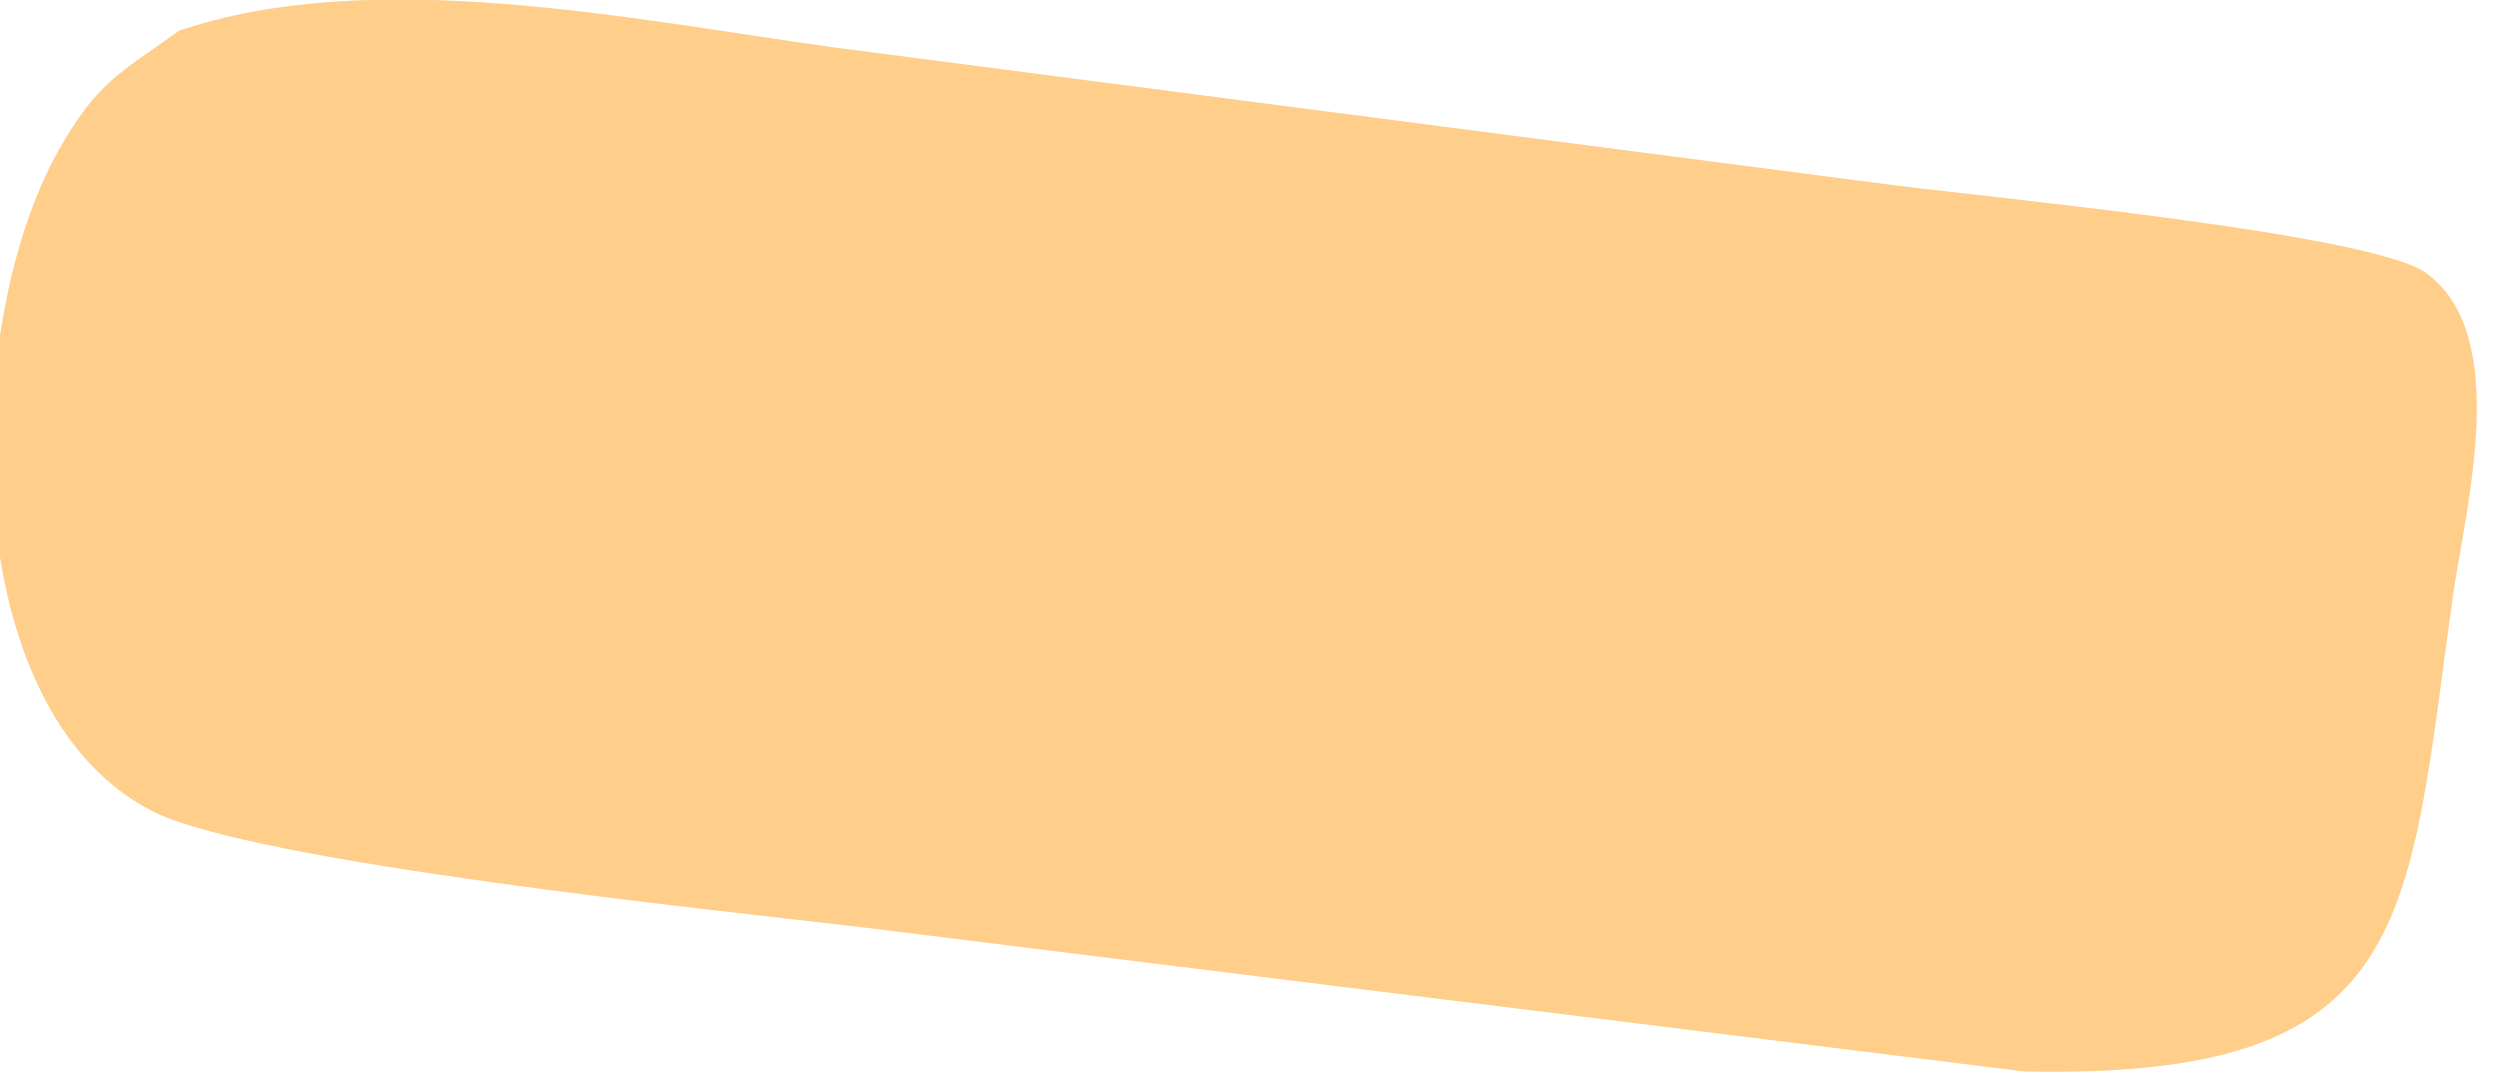 <?xml version="1.0" encoding="UTF-8" standalone="no"?>
<svg
   xmlns:dc="http://purl.org/dc/elements/1.1/"
   xmlns:cc="http://creativecommons.org/ns#"
   xmlns:rdf="http://www.w3.org/1999/02/22-rdf-syntax-ns#"
   xmlns:svg="http://www.w3.org/2000/svg"
   xmlns="http://www.w3.org/2000/svg"
   xmlns:sodipodi="http://sodipodi.sourceforge.net/DTD/sodipodi-0.dtd"
   xmlns:inkscape="http://www.inkscape.org/namespaces/inkscape"
   width="0.583in"
   height="0.25in"
   viewBox="0 0 84 36"
   id="svg6960"
   version="1.1"
   inkscape:version="0.91 r"
   sodipodi:docname="right_foot.svg">
  <defs
     id="defs6965" />
  <sodipodi:namedview
     pagecolor="#ffffff"
     bordercolor="#666666"
     borderopacity="1"
     objecttolerance="10"
     gridtolerance="10"
     guidetolerance="10"
     inkscape:pageopacity="0"
     inkscape:pageshadow="2"
     inkscape:window-width="1366"
     inkscape:window-height="709"
     id="namedview6963"
     showgrid="false"
     inkscape:zoom="12.266043"
     inkscape:cx="22.470492"
     inkscape:cy="10.281626"
     inkscape:window-x="0"
     inkscape:window-y="0"
     inkscape:window-maximized="1"
     inkscape:current-layer="svg6960" />
  <path
     id="Zaznaczenie"
     fill="none"
     stroke="black"
     stroke-width="1"
     d="M 28.00,1.58            C 28.00,1.58 63.00,6.13 63.00,6.13              66.23,6.58 79.66,7.80 81.53,9.17              84.39,11.27 82.85,17.01 82.42,20.00              80.88,30.98 81.18,36.28 68.00,35.99              68.00,35.99 29.00,31.15 29.00,31.15              24.29,30.59 8.46,28.98 5.09,27.23              -1.58,23.78 -1.32,10.84 1.98,5.02              3.28,2.73 4.03,2.45 6.02,1.02              12.56,-1.19 21.21,0.64 28.00,1.58 Z"
     style="stroke:none;fill:#fece8a;fill-opacity:1" />
</svg>
